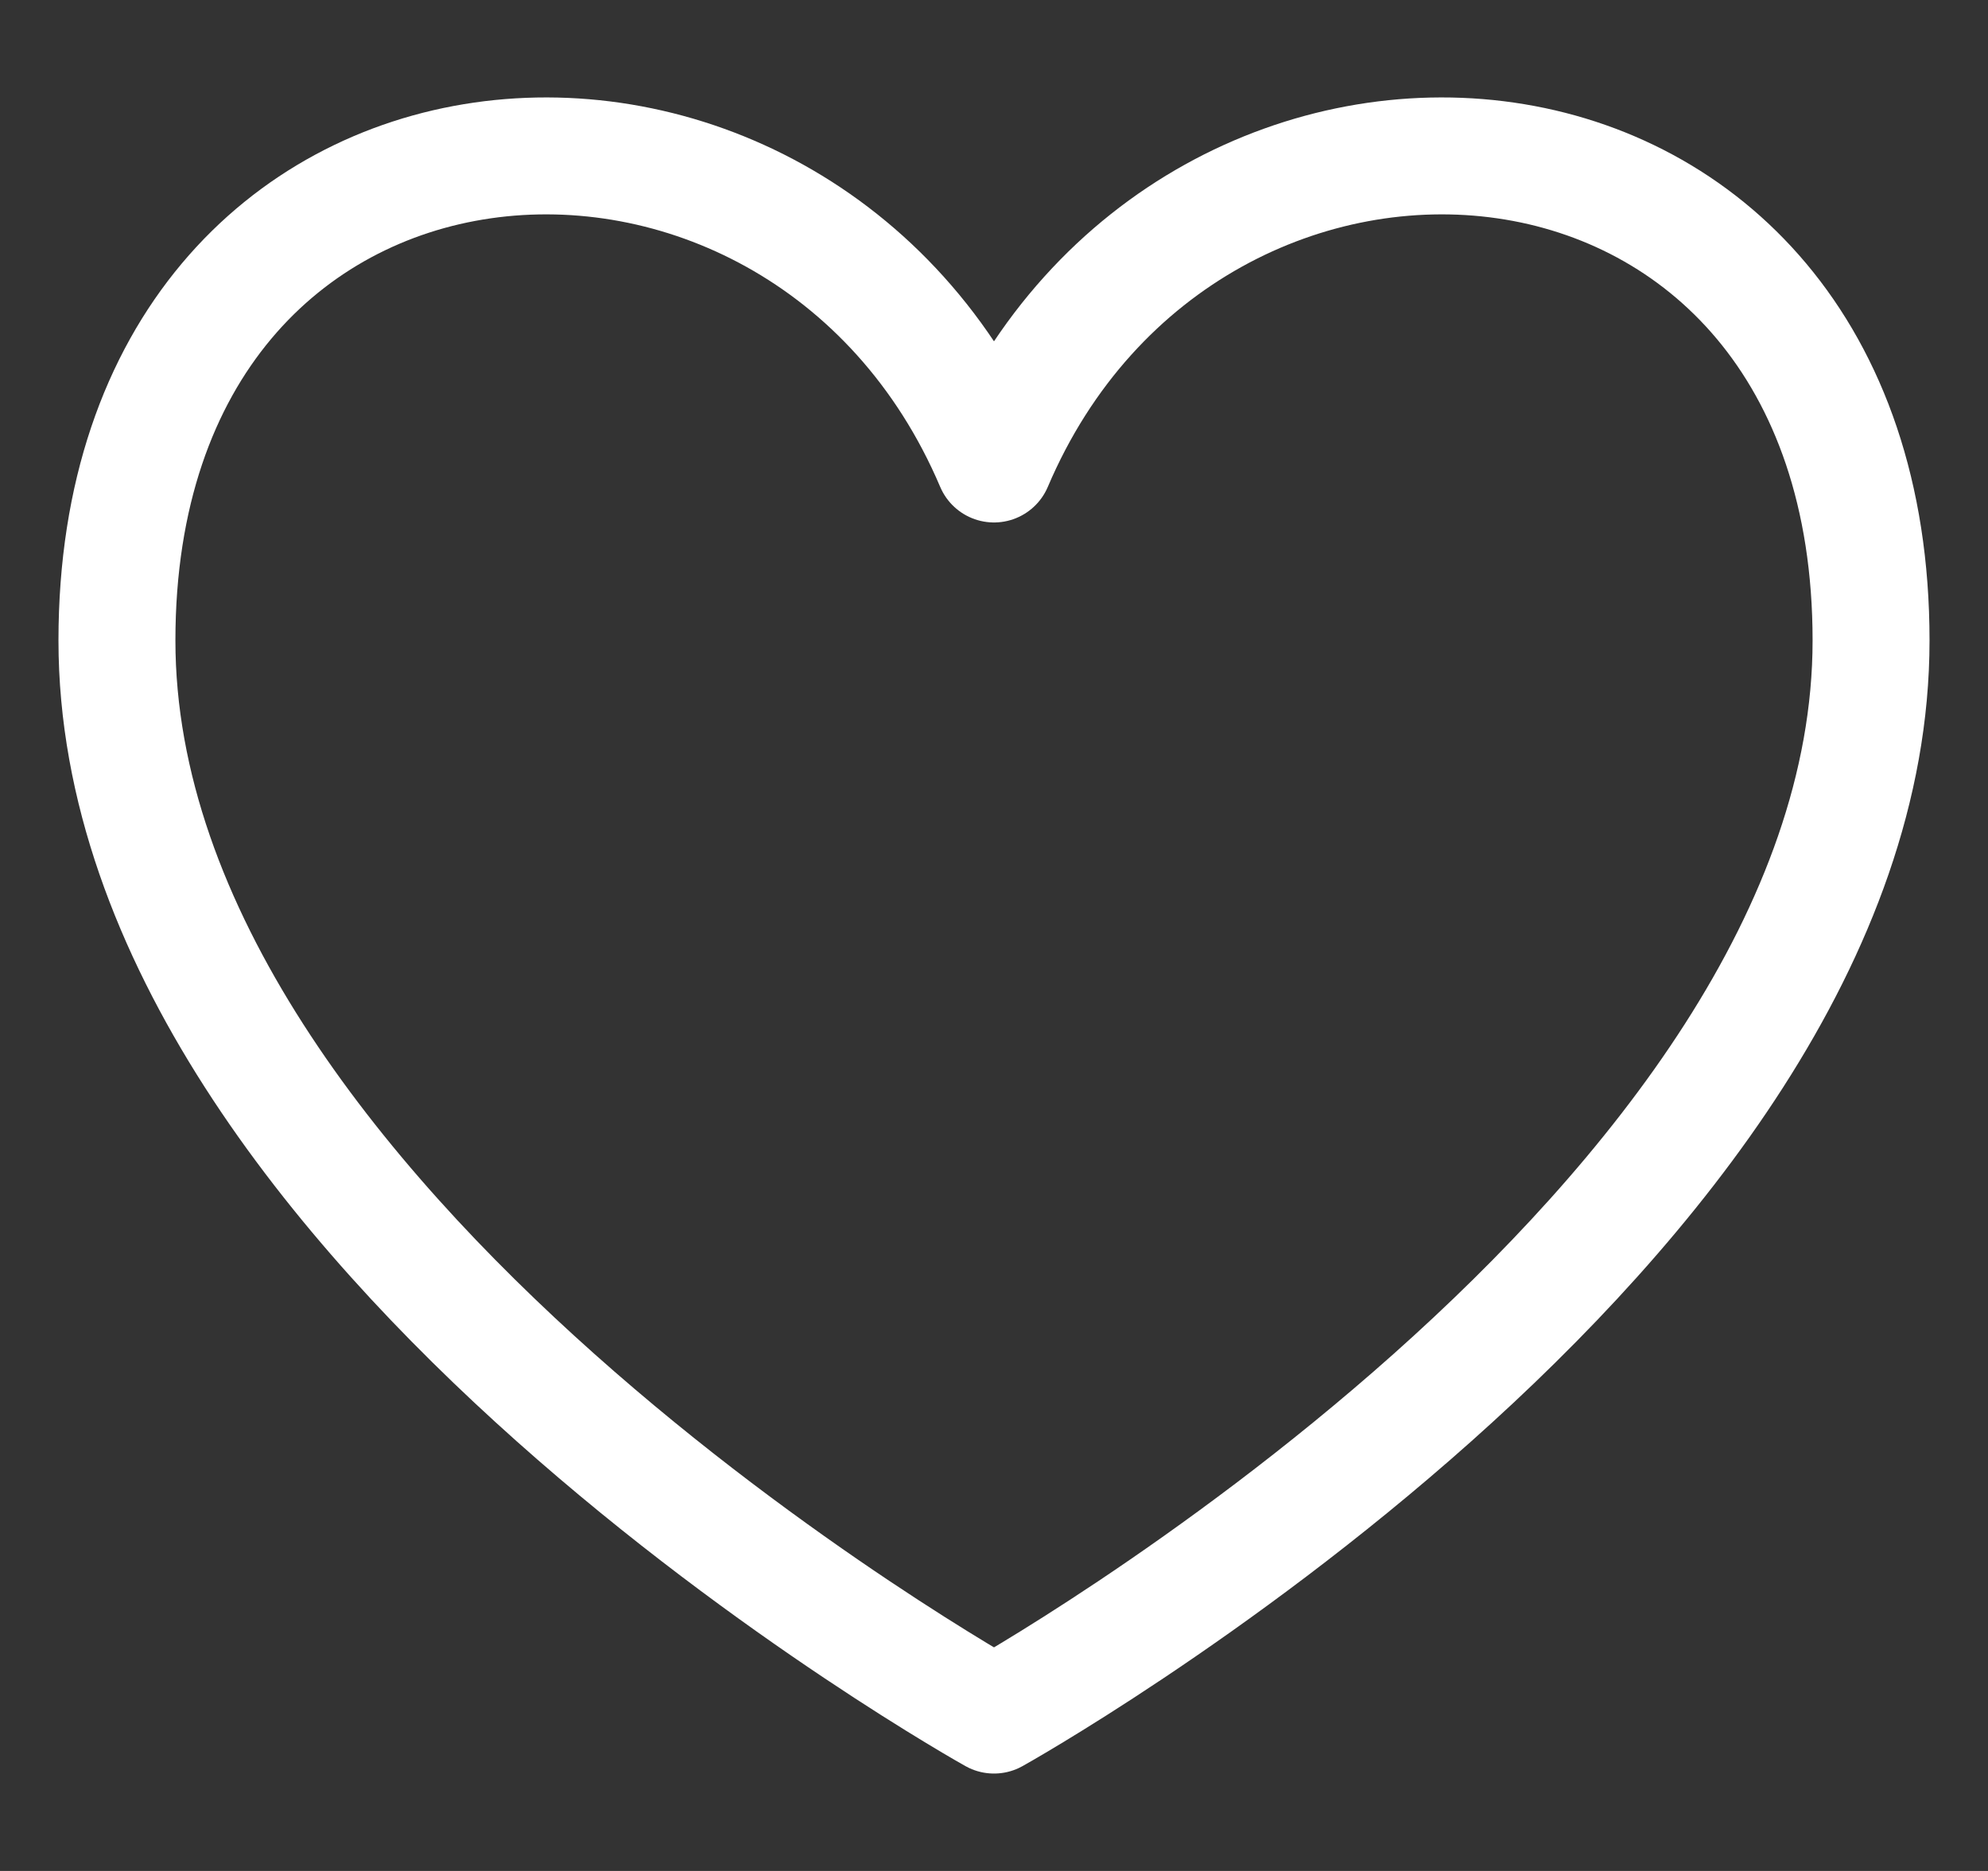 <svg width="17" height="16" viewBox="0 0 17 16" fill="none" xmlns="http://www.w3.org/2000/svg">
<rect x="0" y="0" width="17" height="16" fill="#333333" stroke="none"/>
<path d="M8.5 14.667C8.5 14.667 1 10.489 1 5.477C1 0.464 6.833 0.047 8.5 3.968C10.167 0.047 16 0.464 16 5.477C16 10.489 8.5 14.667 8.5 14.667Z" stroke="white" stroke-linecap="round" stroke-linejoin="round"/>
</svg>
